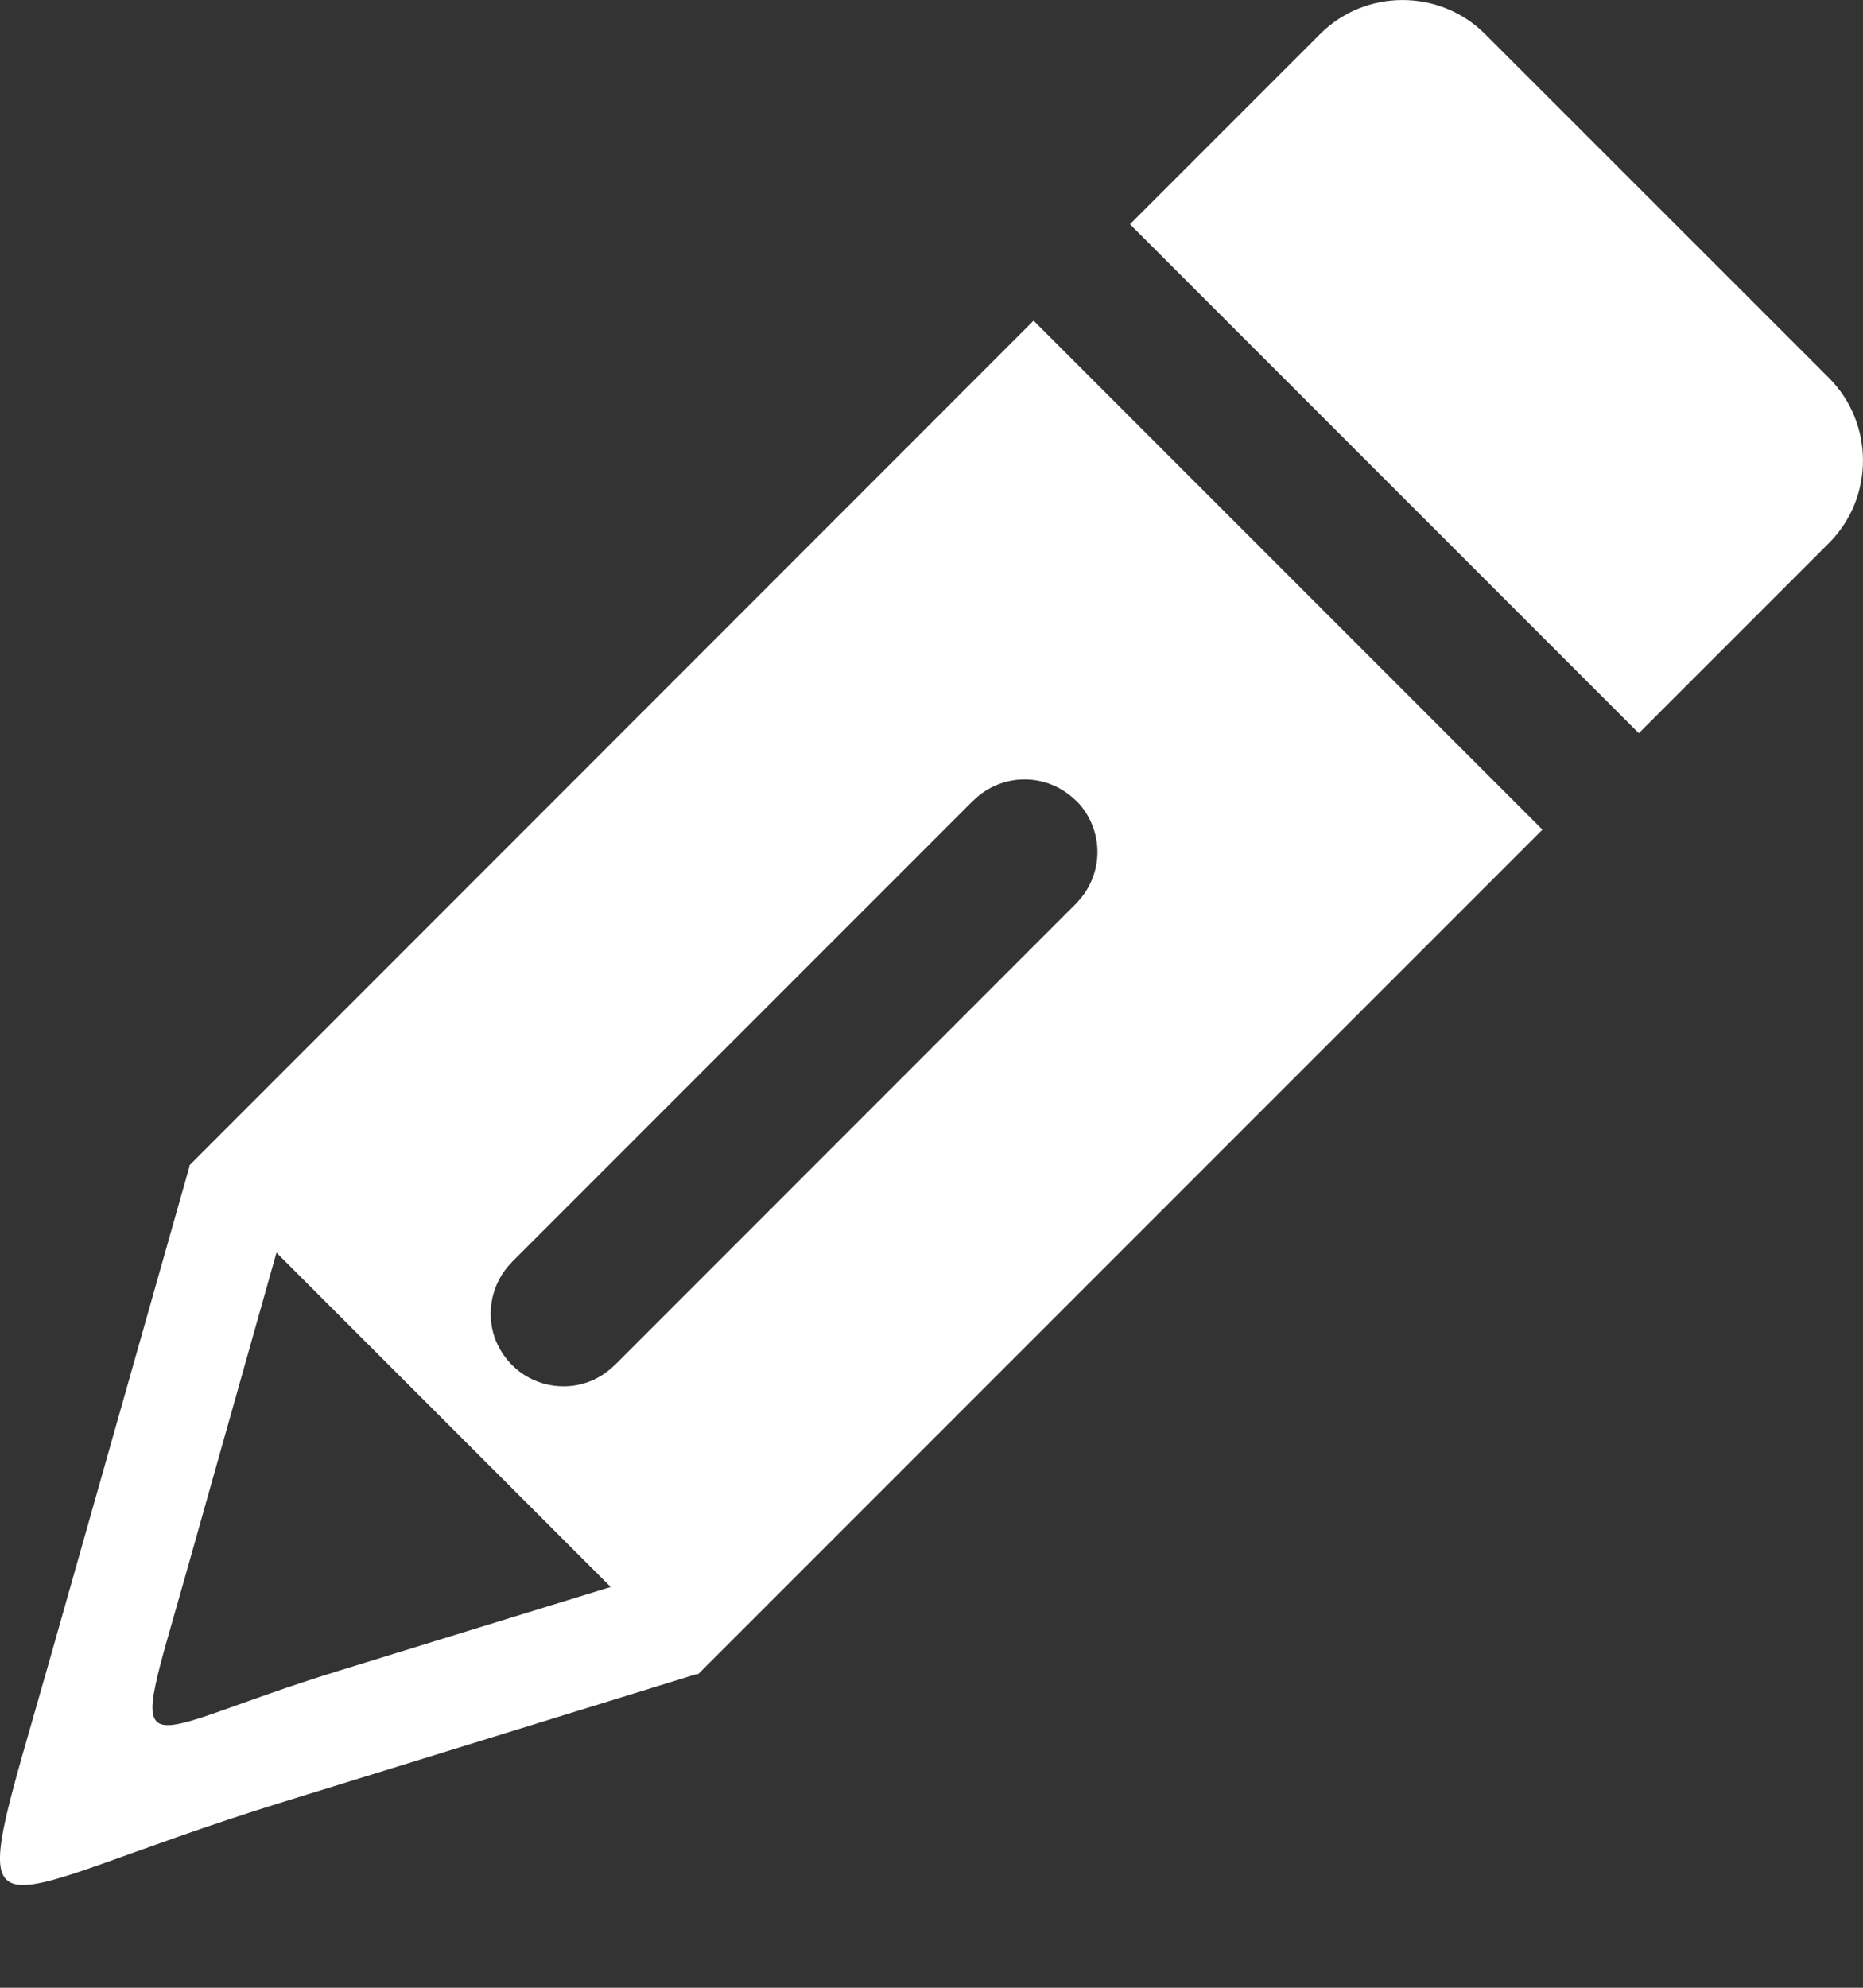 <svg width="15" height="16" viewBox="0 0 15 16" fill="none" xmlns="http://www.w3.org/2000/svg">
<rect x="0" y="0" width="15" height="16" fill="#333333" stroke="none"/>
<path fill-rule="evenodd" clip-rule="evenodd" d="M11.957 0.274L14.726 3.042C15.091 3.408 15.091 4.006 14.726 4.371L13.195 5.902L9.098 1.805L10.629 0.274C10.994 -0.091 11.592 -0.091 11.957 0.274ZM8.666 6.444V6.446C8.779 6.559 8.836 6.71 8.836 6.858C8.836 7.006 8.779 7.156 8.666 7.27V7.272L8.664 7.273L4.95 10.988H4.949C4.917 11.02 4.881 11.047 4.845 11.071H4.844C4.807 11.094 4.769 11.113 4.729 11.127C4.524 11.198 4.286 11.151 4.123 10.988H4.122V10.987C4.09 10.955 4.062 10.919 4.039 10.883V10.882C4.015 10.845 3.997 10.807 3.983 10.767C3.912 10.562 3.959 10.324 4.12 10.161V10.16L7.836 6.444H7.837C7.951 6.331 8.101 6.274 8.249 6.274C8.398 6.274 8.547 6.331 8.662 6.444H8.666ZM5.616 13.473C4.507 13.816 3.399 14.158 2.29 14.501C-0.315 15.307 -0.304 15.845 0.407 13.336L1.527 9.384L1.524 9.381L8.322 2.581L12.419 6.678L5.619 13.478L5.616 13.473ZM2.226 10.083L4.917 12.774C4.188 12.998 3.46 13.223 2.733 13.447C1.021 13.974 1.029 14.327 1.494 12.679L2.226 10.083Z" fill="white"/>
</svg>
